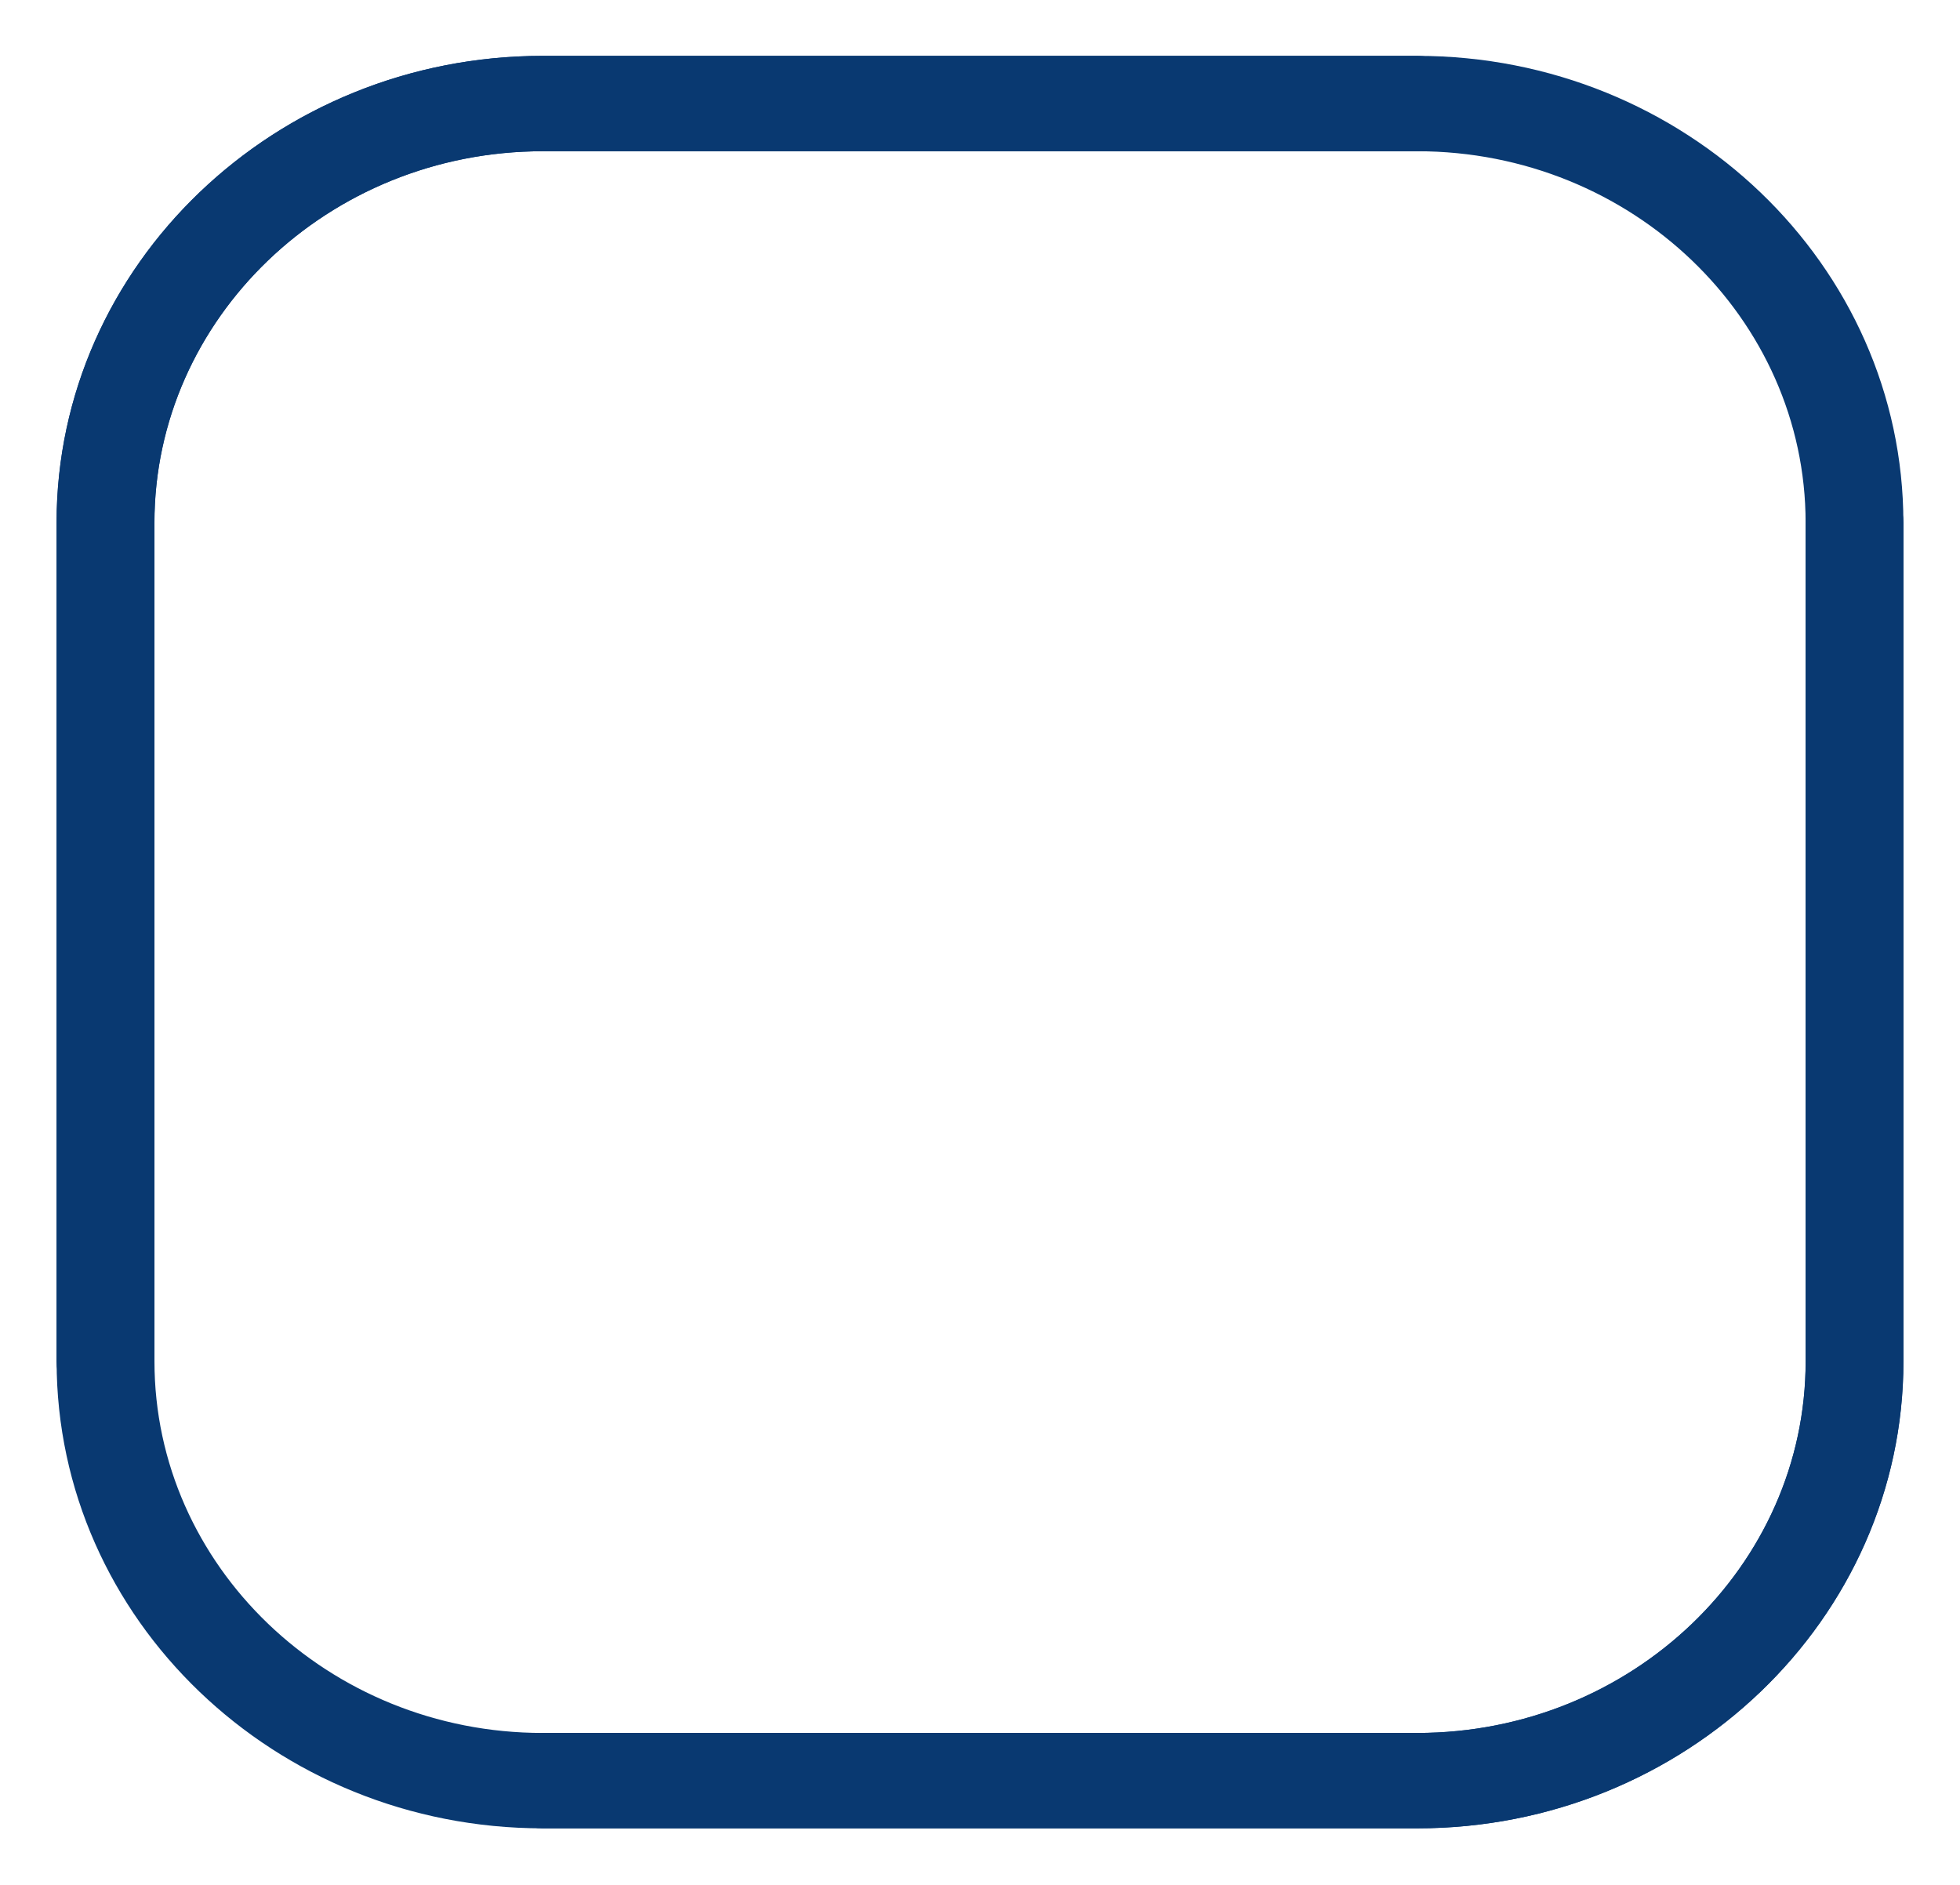 <svg width="26" height="25" viewBox="0 0 26 25" fill="none" xmlns="http://www.w3.org/2000/svg">
<path d="M24.601 6.427C24.317 6.427 24.078 6.649 24.078 6.934V18.056C24.078 20.838 21.715 23.11 18.801 23.11H7.2C4.286 23.11 1.924 20.838 1.924 18.056V6.934C1.924 4.153 4.286 1.881 7.2 1.881H18.801C19.085 1.881 19.325 1.658 19.325 1.373C19.325 1.088 19.085 0.866 18.801 0.866H7.2C3.718 0.866 0.876 3.583 0.876 6.934V18.056C0.876 21.408 3.718 24.125 7.2 24.125H18.801C22.283 24.125 25.125 21.408 25.125 18.056V6.934C25.125 6.649 24.886 6.427 24.601 6.427Z" fill="#093971" stroke="#093971" stroke-width="0.25"/>
<path d="M1.399 18.564C1.683 18.564 1.923 18.342 1.923 18.056L1.923 6.934C1.923 4.153 4.285 1.881 7.199 1.881L18.8 1.881C21.714 1.881 24.077 4.153 24.077 6.934L24.077 18.056C24.077 20.838 21.714 23.11 18.8 23.11L7.199 23.11C6.915 23.11 6.675 23.332 6.675 23.618C6.675 23.903 6.915 24.125 7.199 24.125L18.8 24.125C22.282 24.125 25.124 21.408 25.124 18.056L25.124 6.934C25.124 3.583 22.282 0.866 18.8 0.866L7.199 0.866C3.717 0.866 0.875 3.583 0.875 6.934L0.875 18.056C0.875 18.342 1.114 18.564 1.399 18.564Z" fill="#093971" stroke="#093971" stroke-width="0.25"/>
</svg>
